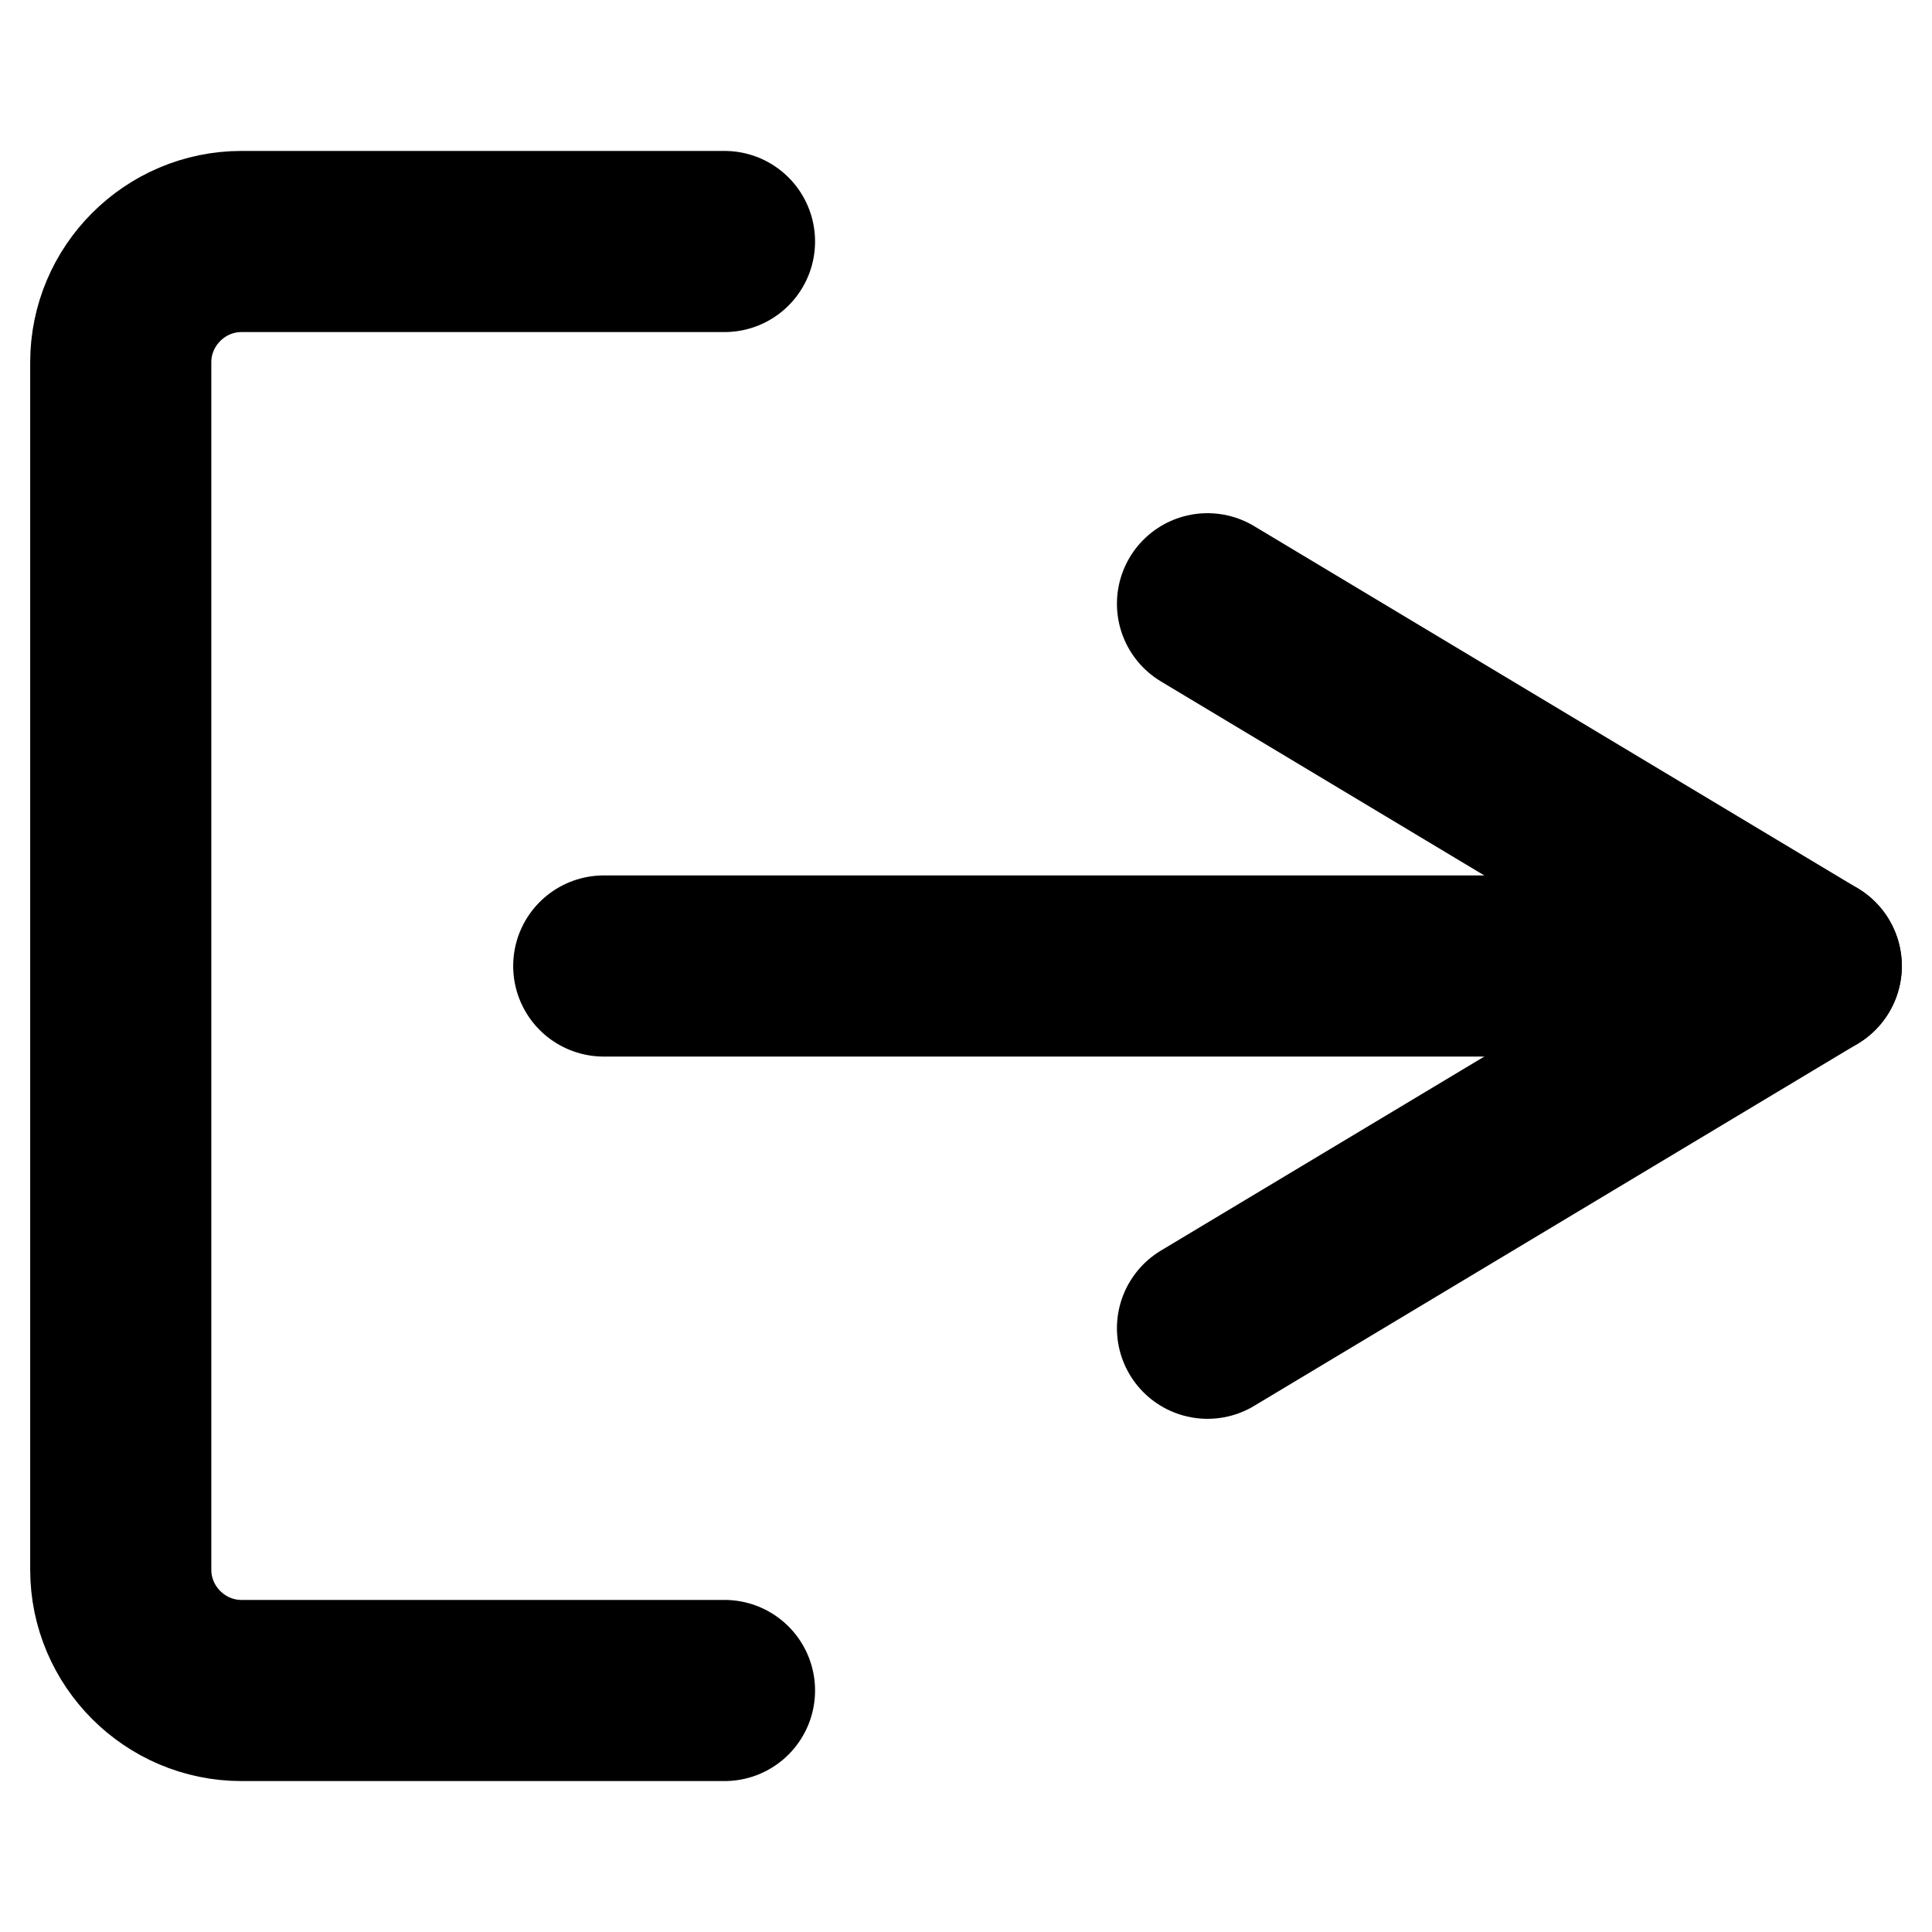 <svg width="16" height="16" viewBox="0 0 16 16" fill="none" xmlns="http://www.w3.org/2000/svg">
<path d="M6 14H2C1.45 14 1 13.55 1 13V3C1 2.45 1.45 2 2 2H6" stroke="currentColor" stroke-width="1.5" stroke-linecap="round" stroke-linejoin="round"/>
<path d="M10 11L15 8L10 5" stroke="currentColor" stroke-width="1.5" stroke-linecap="round" stroke-linejoin="round"/>
<path d="M15 8H5" stroke="currentColor" stroke-width="1.5" stroke-linecap="round" stroke-linejoin="round"/>
</svg>
